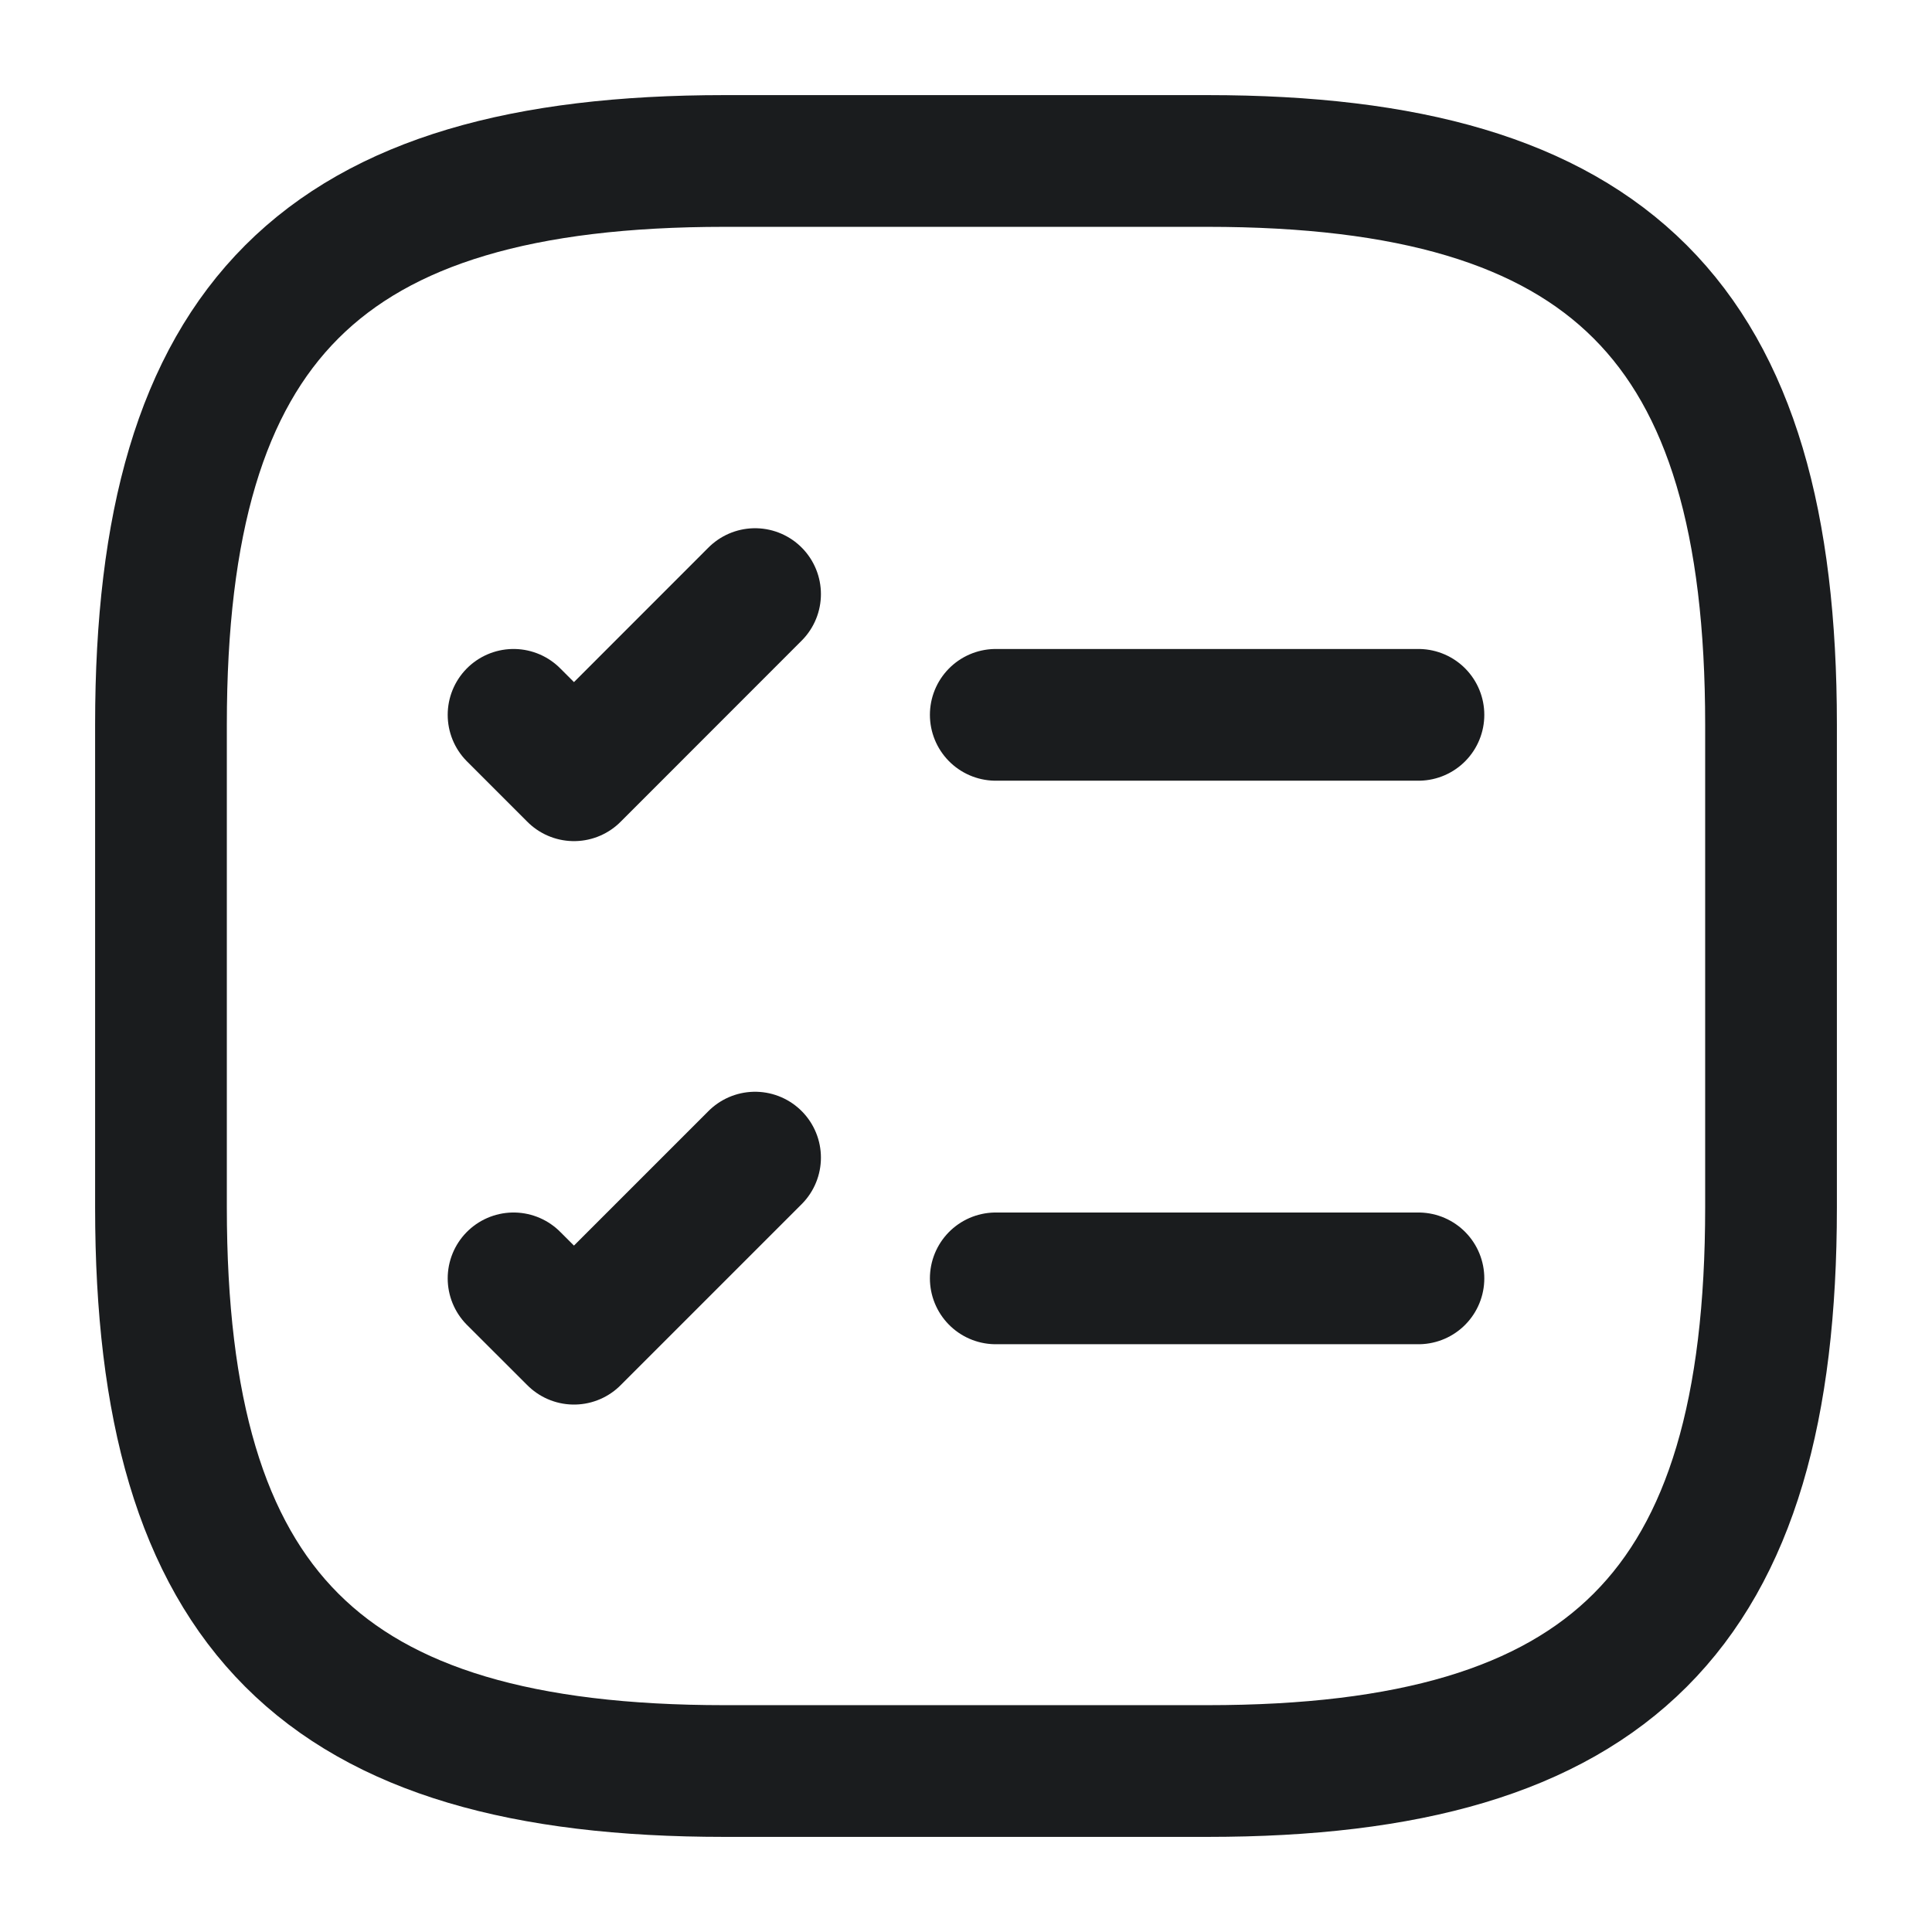 <svg width="22" height="22" viewBox="0 0 22 22" fill="none" xmlns="http://www.w3.org/2000/svg">
<path d="M11.339 8.14H16.152" stroke="#1A1C1E" stroke-width="1.5" stroke-linecap="round" stroke-linejoin="round"/>
<path d="M5.848 8.14L6.536 8.828L8.598 6.765" stroke="#1A1C1E" stroke-width="1.5" stroke-linecap="round" stroke-linejoin="round"/>
<path d="M11.339 14.557H16.152" stroke="#1A1C1E" stroke-width="1.5" stroke-linecap="round" stroke-linejoin="round"/>
<path d="M5.848 14.557L6.536 15.244L8.598 13.182" stroke="#1A1C1E" stroke-width="1.5" stroke-linecap="round" stroke-linejoin="round"/>
<path d="M8.25 20.167H13.75C18.333 20.167 20.167 18.333 20.167 13.75V8.25C20.167 3.667 18.333 1.833 13.75 1.833H8.25C3.667 1.833 1.833 3.667 1.833 8.25V13.75C1.833 18.333 3.667 20.167 8.25 20.167Z" stroke="#1A1C1E" stroke-width="1.5" stroke-linecap="round" stroke-linejoin="round"/>
</svg>
